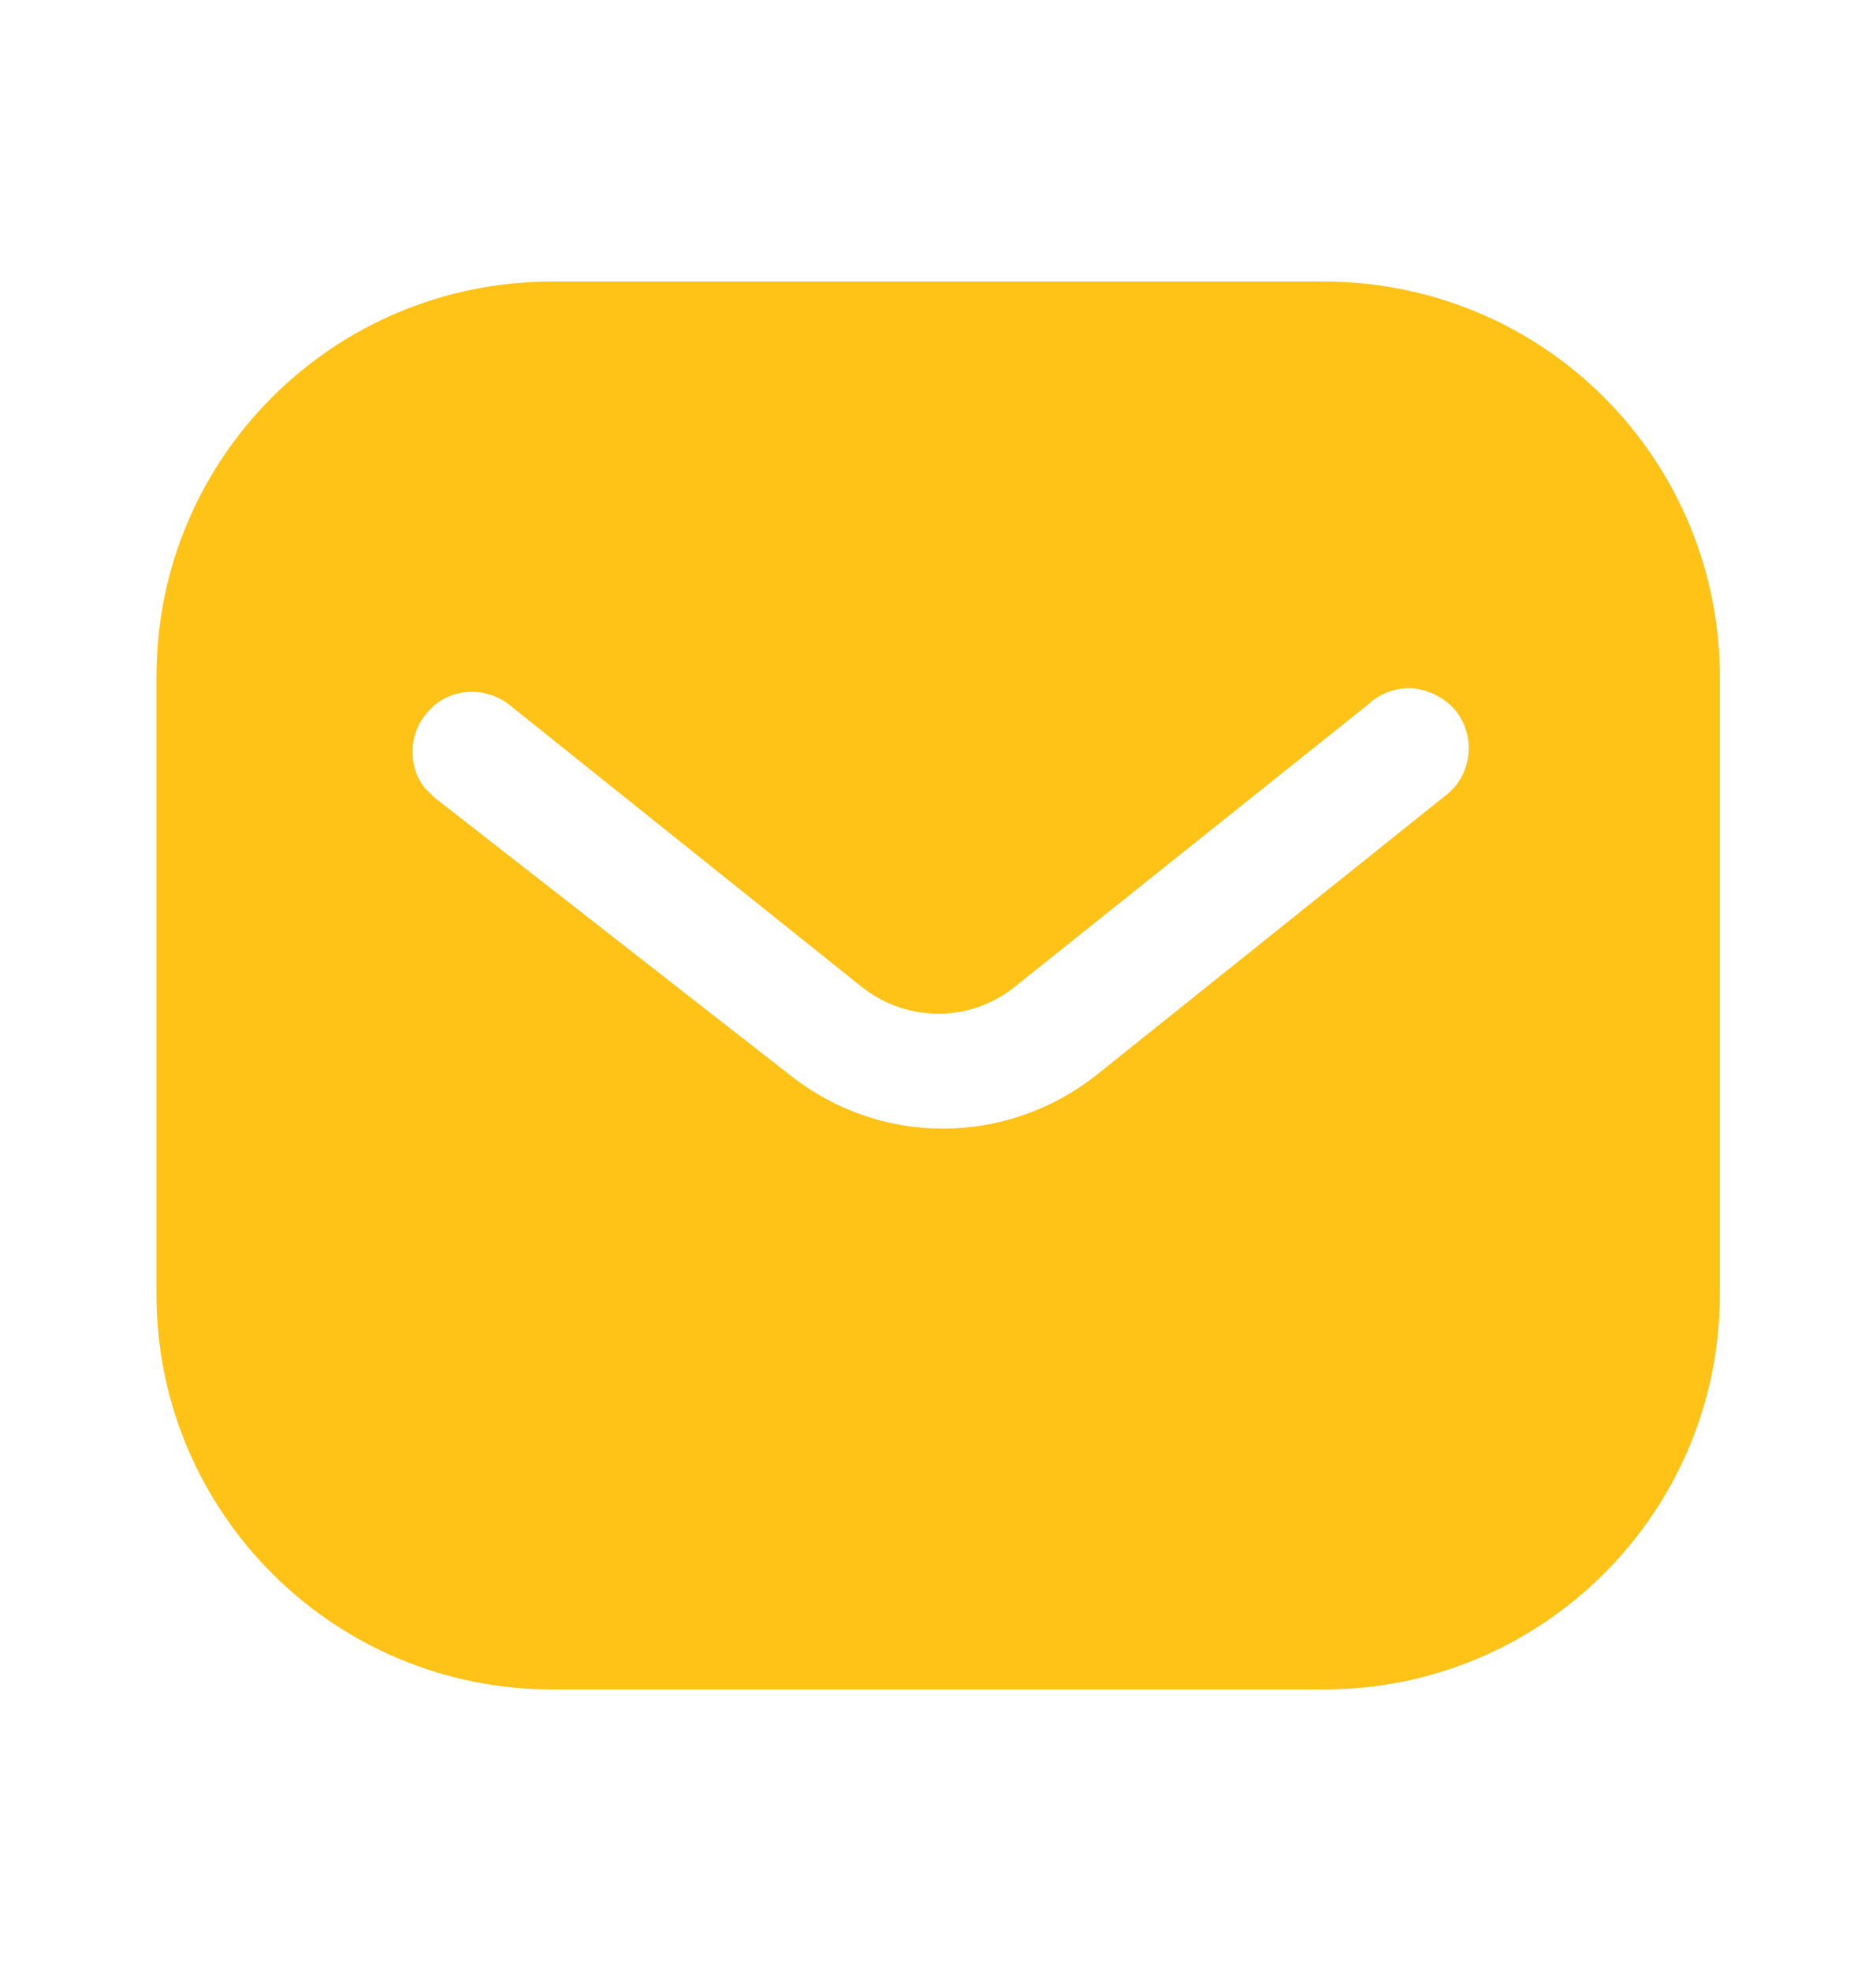 <svg width="20" height="21" viewBox="0 0 20 21" fill="none" xmlns="http://www.w3.org/2000/svg">
<path fill-rule="evenodd" clip-rule="evenodd" d="M14.117 3C15.235 3 16.31 3.442 17.101 4.234C17.892 5.025 18.335 6.092 18.335 7.208V13.792C18.335 16.117 16.443 18 14.117 18H5.885C3.559 18 1.668 16.117 1.668 13.792V7.208C1.668 4.883 3.55 3 5.885 3H14.117ZM15.443 8.45L15.51 8.383C15.709 8.142 15.709 7.792 15.501 7.55C15.385 7.426 15.226 7.35 15.06 7.333C14.885 7.324 14.718 7.383 14.592 7.5L10.835 10.5C10.351 10.901 9.659 10.901 9.168 10.5L5.418 7.5C5.159 7.308 4.8 7.333 4.585 7.558C4.36 7.783 4.335 8.142 4.525 8.392L4.635 8.5L8.426 11.458C8.893 11.825 9.459 12.025 10.051 12.025C10.642 12.025 11.218 11.825 11.684 11.458L15.443 8.45Z" fill="#FFC217"/>
</svg>
